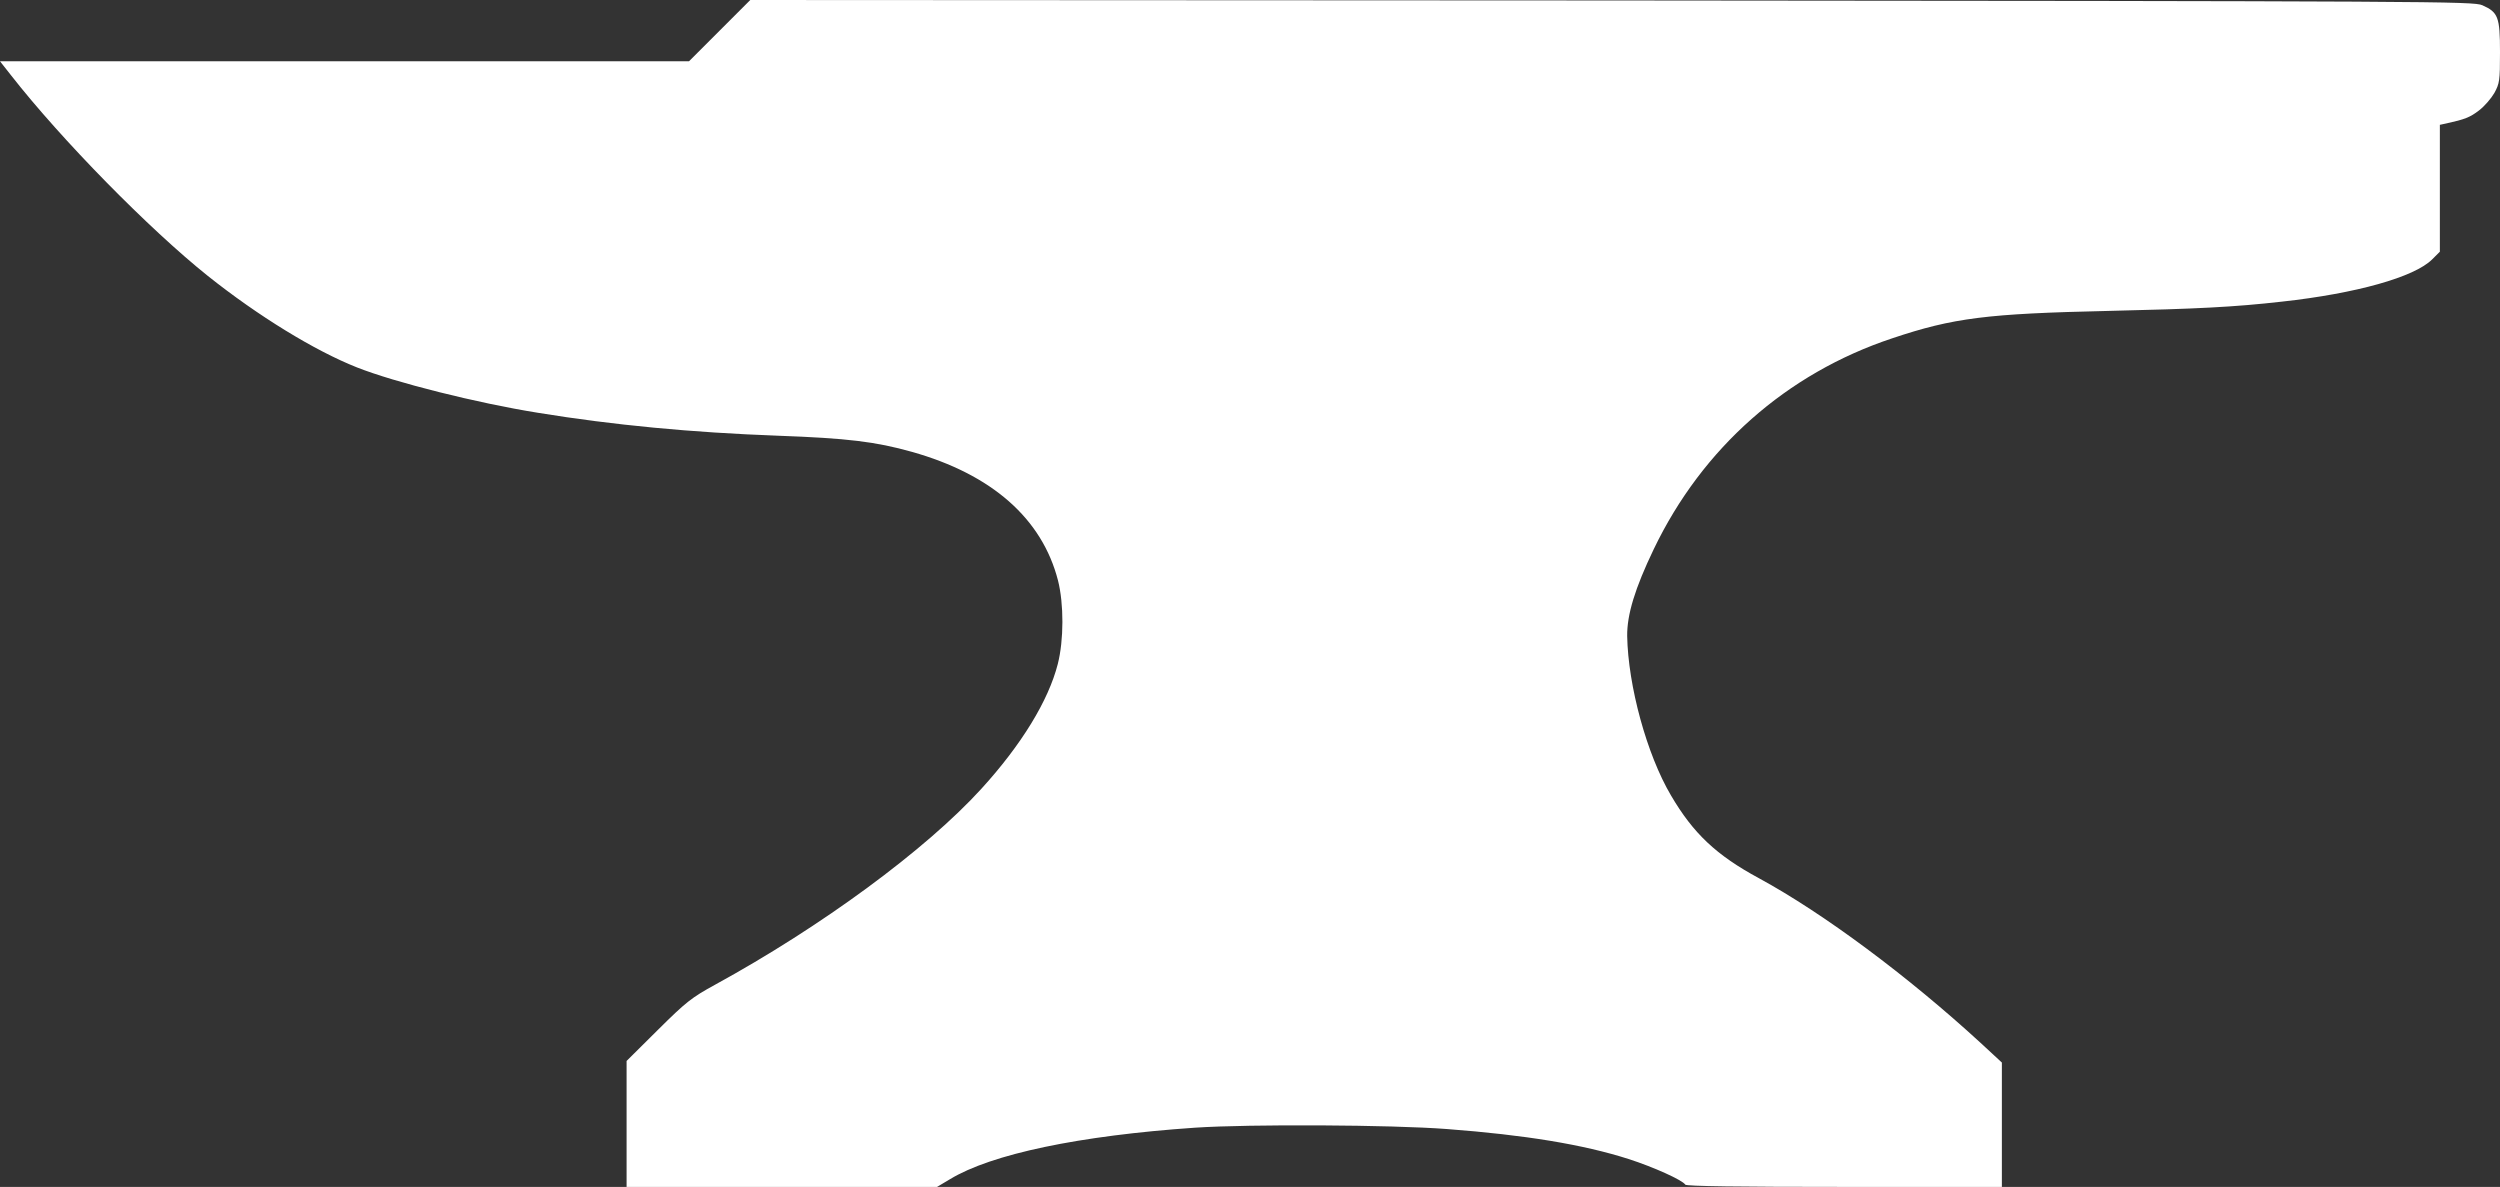 <?xml version="1.0" encoding="UTF-8" standalone="no"?>
<svg
   xmlns:dc="http://purl.org/dc/elements/1.1/"
   xmlns:cc="http://creativecommons.org/ns#"
   xmlns:rdf="http://www.w3.org/1999/02/22-rdf-syntax-ns#"
   xmlns:svg="http://www.w3.org/2000/svg"
   xmlns="http://www.w3.org/2000/svg"
   xmlns:sodipodi="http://sodipodi.sourceforge.net/DTD/sodipodi-0.dtd"
   xmlns:inkscape="http://www.inkscape.org/namespaces/inkscape"
   inkscape:version="1.0 (4035a4fb49, 2020-05-01)"
   sodipodi:docname="logo.svg"
   id="svg32"
   preserveAspectRatio="xMidYMid meet"
   viewBox="0 0 1101.6 523"
   height="523pt"
   width="1101.6pt"
   version="1.0">
  <rect x="0" y="0" width="1101.6" height="523" fill="#333333" stroke="none"/>
  <defs
     id="defs36" />
  <sodipodi:namedview
     fit-margin-bottom="0"
     fit-margin-right="0"
     fit-margin-left="0"
     fit-margin-top="0"
     inkscape:current-layer="g30"
     inkscape:window-maximized="1"
     inkscape:window-y="-8"
     inkscape:window-x="-8"
     inkscape:cy="70.666658"
     inkscape:cx="853.46667"
     inkscape:zoom="0.43007813"
     showgrid="false"
     id="namedview34"
     inkscape:window-height="1017"
     inkscape:window-width="1920"
     inkscape:pageshadow="2"
     inkscape:pageopacity="0"
     guidetolerance="10"
     gridtolerance="10"
     objecttolerance="10"
     borderopacity="1"
     bordercolor="#666666"
     pagecolor="#ffffff" />
  <g
     id="g30"
     stroke="none"
     fill="#000000"
     transform="matrix(0.1,0,0,-0.1,0.1,523)">
    <path
       style="fill:#ffffff"
       id="path28"
       d="M 3170,5095 3035,4960 H 1517 -1 l 48,-61 c 223,-285 608,-677 868,-885 221,-176 470,-329 657,-403 167,-66 529,-157 798,-200 330,-54 677,-87 1058,-101 304,-11 429,-26 589,-71 352,-99 574,-294 644,-567 26,-103 26,-262 -1,-368 -41,-161 -160,-356 -337,-550 C 4079,1486 3618,1147 3150,891 3046,834 3022,815 2898,692 L 2760,555 V 278 0 h 684 684 l 57,34 c 183,111 570,192 1080,227 242,16 862,13 1110,-6 344,-26 600,-68 800,-132 109,-35 238,-93 250,-113 4,-7 237,-10 701,-10 h 694 v 274 274 l -93,86 c -319,293 -692,571 -977,726 -189,102 -290,198 -388,365 -107,181 -189,484 -193,702 -1,95 34,210 117,383 214,446 585,774 1050,929 271,91 420,109 954,121 391,9 554,17 765,41 327,36 583,108 661,186 l 34,34 v 279 280 l 28,6 c 82,18 105,27 144,57 24,18 54,53 68,77 23,42 25,55 25,180 0,155 -8,176 -78,207 -40,17 -181,18 -3837,21 l -3795,2 z" />
  </g>
</svg>
